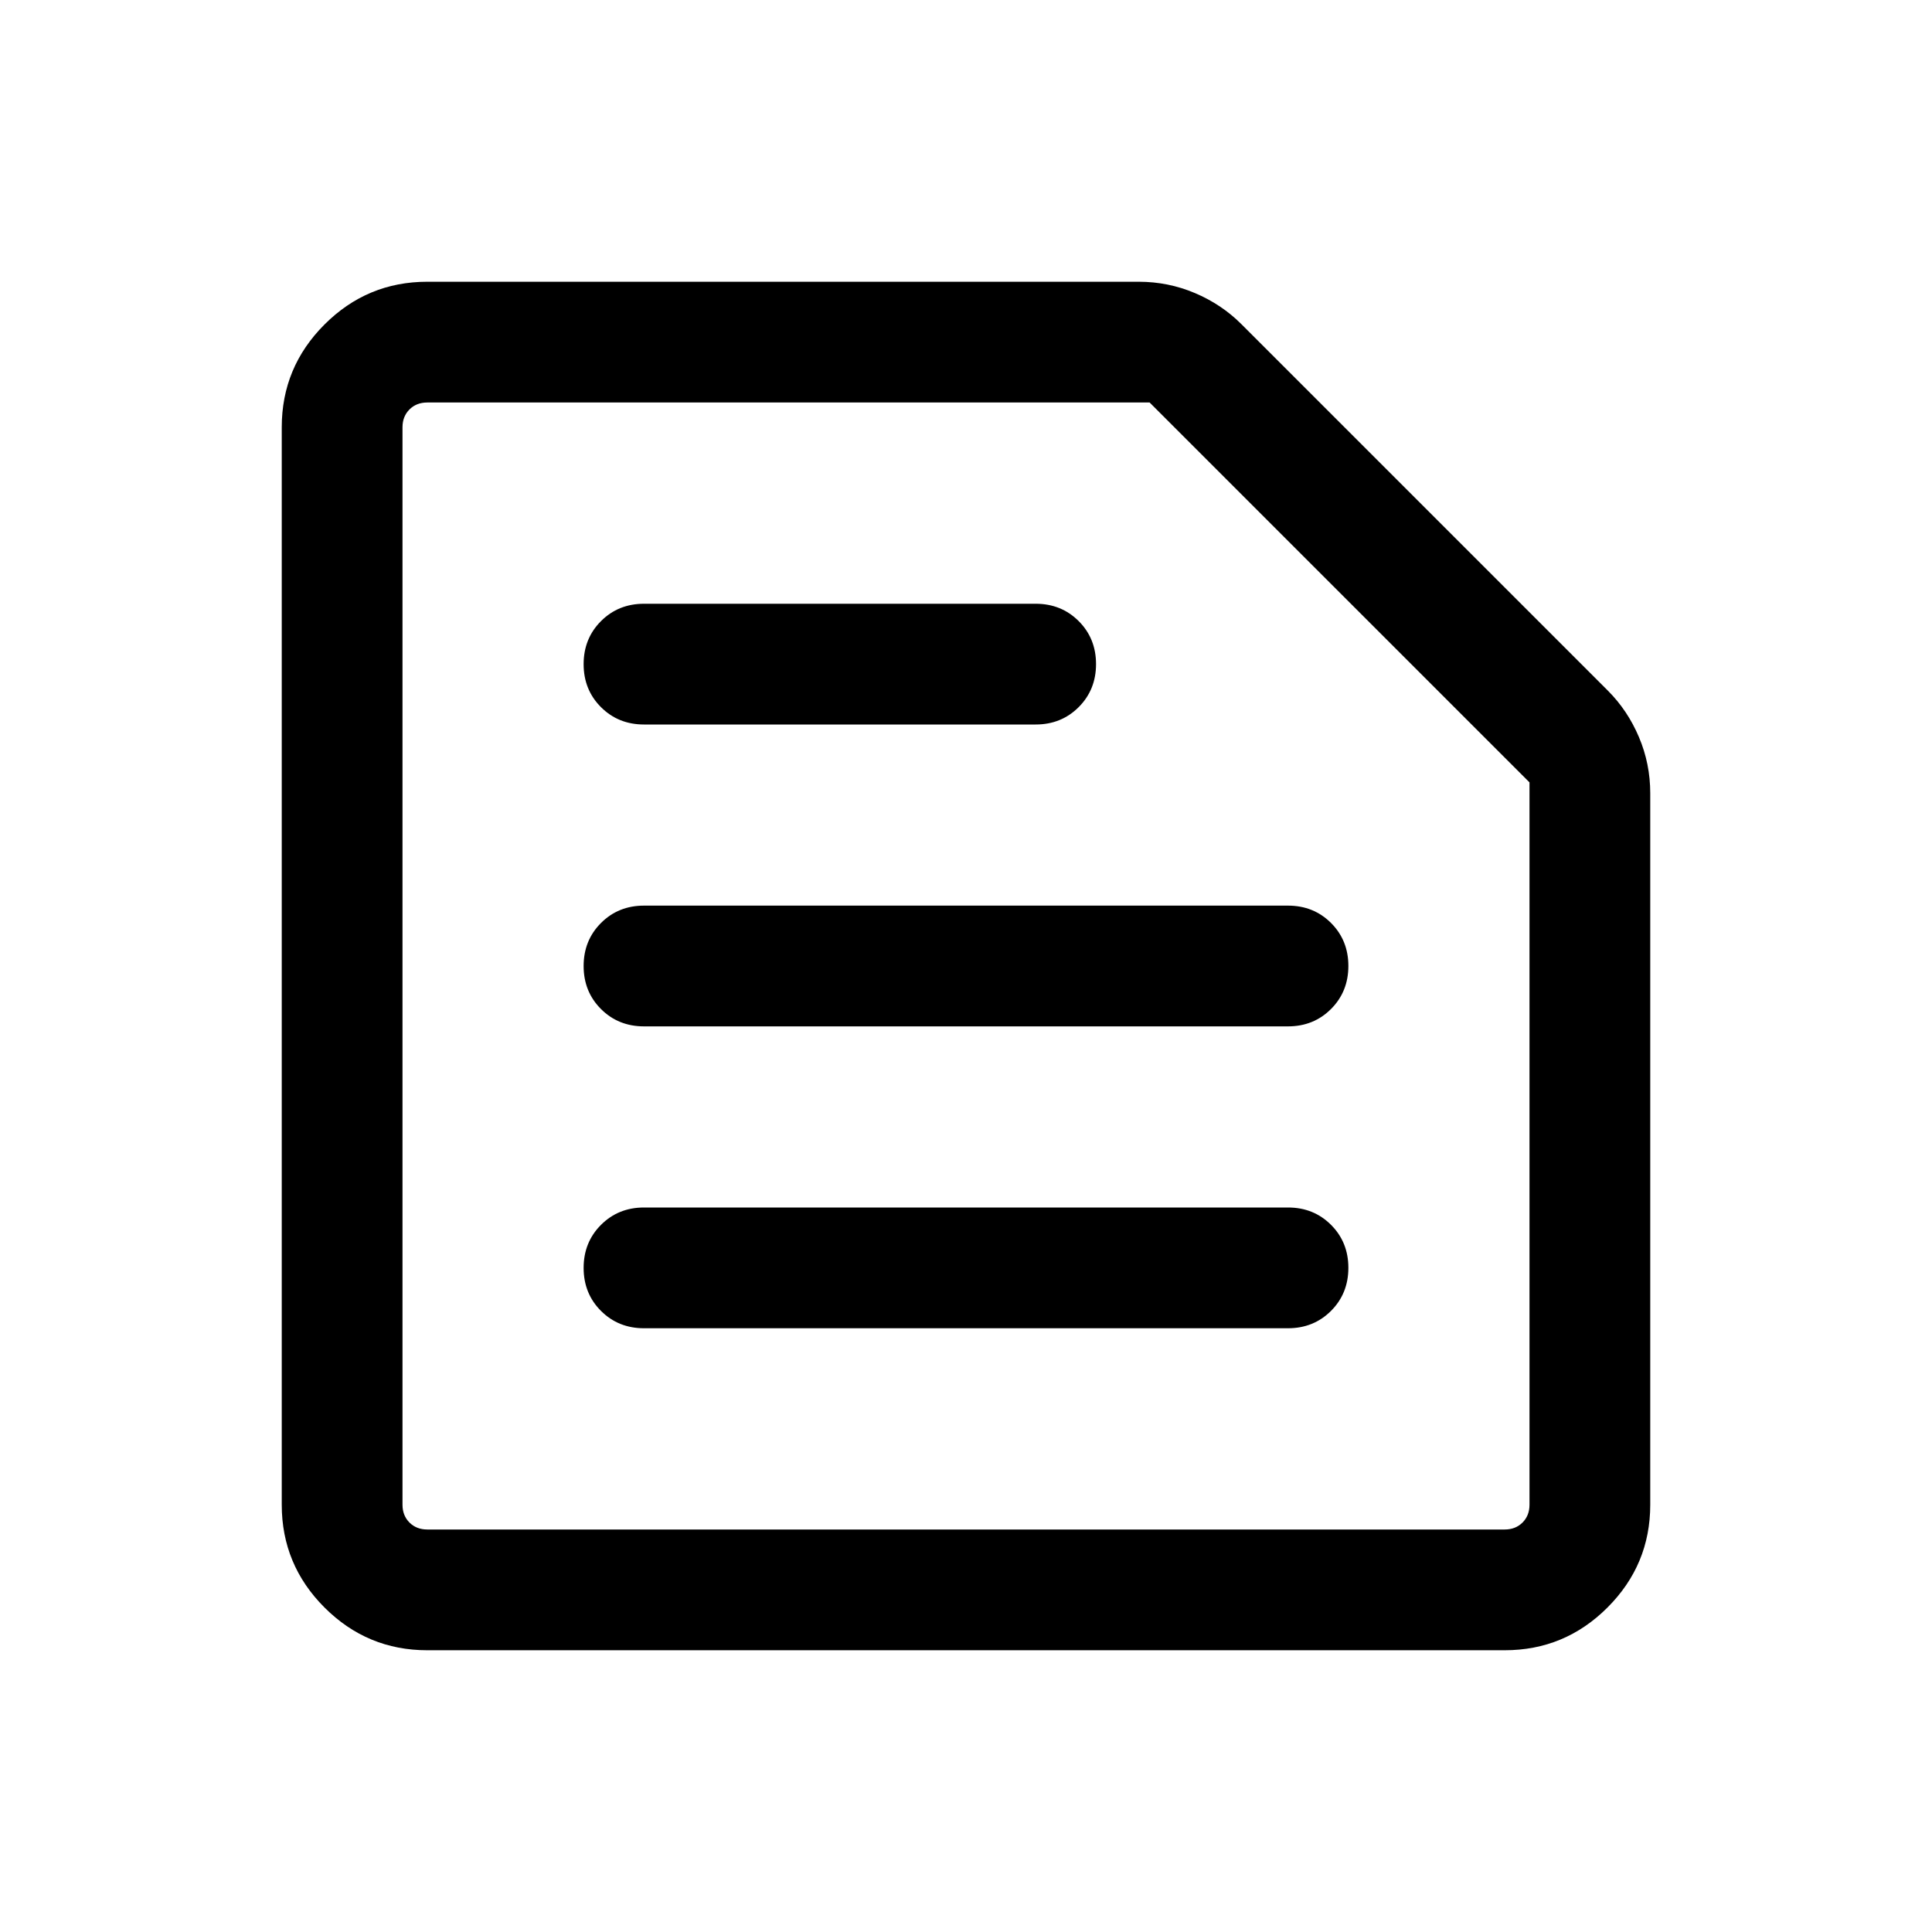 <svg xmlns="http://www.w3.org/2000/svg" height="24" viewBox="0 -960 960 960" width="24"><path d="M212.309-200h535.382q5.385 0 8.847-3.462 3.462-3.462 3.462-8.847v-358.933L571.242-760H212.309q-5.385 0-8.847 3.462-3.462 3.462-3.462 8.847v535.382q0 5.385 3.462 8.847 3.462 3.462 8.847 3.462Zm0 59.999q-29.827 0-51.067-21.241-21.241-21.24-21.241-51.067v-535.382q0-29.827 21.241-51.067 21.24-21.241 51.067-21.241h353.537q14.632 0 27.893 5.616 13.261 5.615 23.107 15.461l182.076 182.076q9.846 9.846 15.461 23.107 5.616 13.261 5.616 27.893v353.537q0 29.827-21.241 51.067-21.24 21.241-51.067 21.241H212.309Zm107.691-160h320q12.75 0 21.375-8.629 8.624-8.629 8.624-21.384 0-12.756-8.624-21.371Q652.75-360 640-360H320q-12.75 0-21.374 8.629-8.625 8.628-8.625 21.384 0 12.755 8.625 21.37 8.624 8.616 21.374 8.616Zm0-150h320q12.75 0 21.375-8.628 8.624-8.629 8.624-21.384 0-12.756-8.624-21.371-8.625-8.615-21.375-8.615H320q-12.75 0-21.374 8.628-8.625 8.629-8.625 21.384 0 12.756 8.625 21.371 8.624 8.615 21.374 8.615ZM320-600h194.615q12.75 0 21.375-8.629 8.624-8.628 8.624-21.384 0-12.755-8.624-21.37-8.625-8.616-21.375-8.616H320q-12.75 0-21.374 8.629-8.625 8.629-8.625 21.384 0 12.756 8.625 21.371Q307.25-600 320-600ZM200-200V-760v560Z"/></svg>